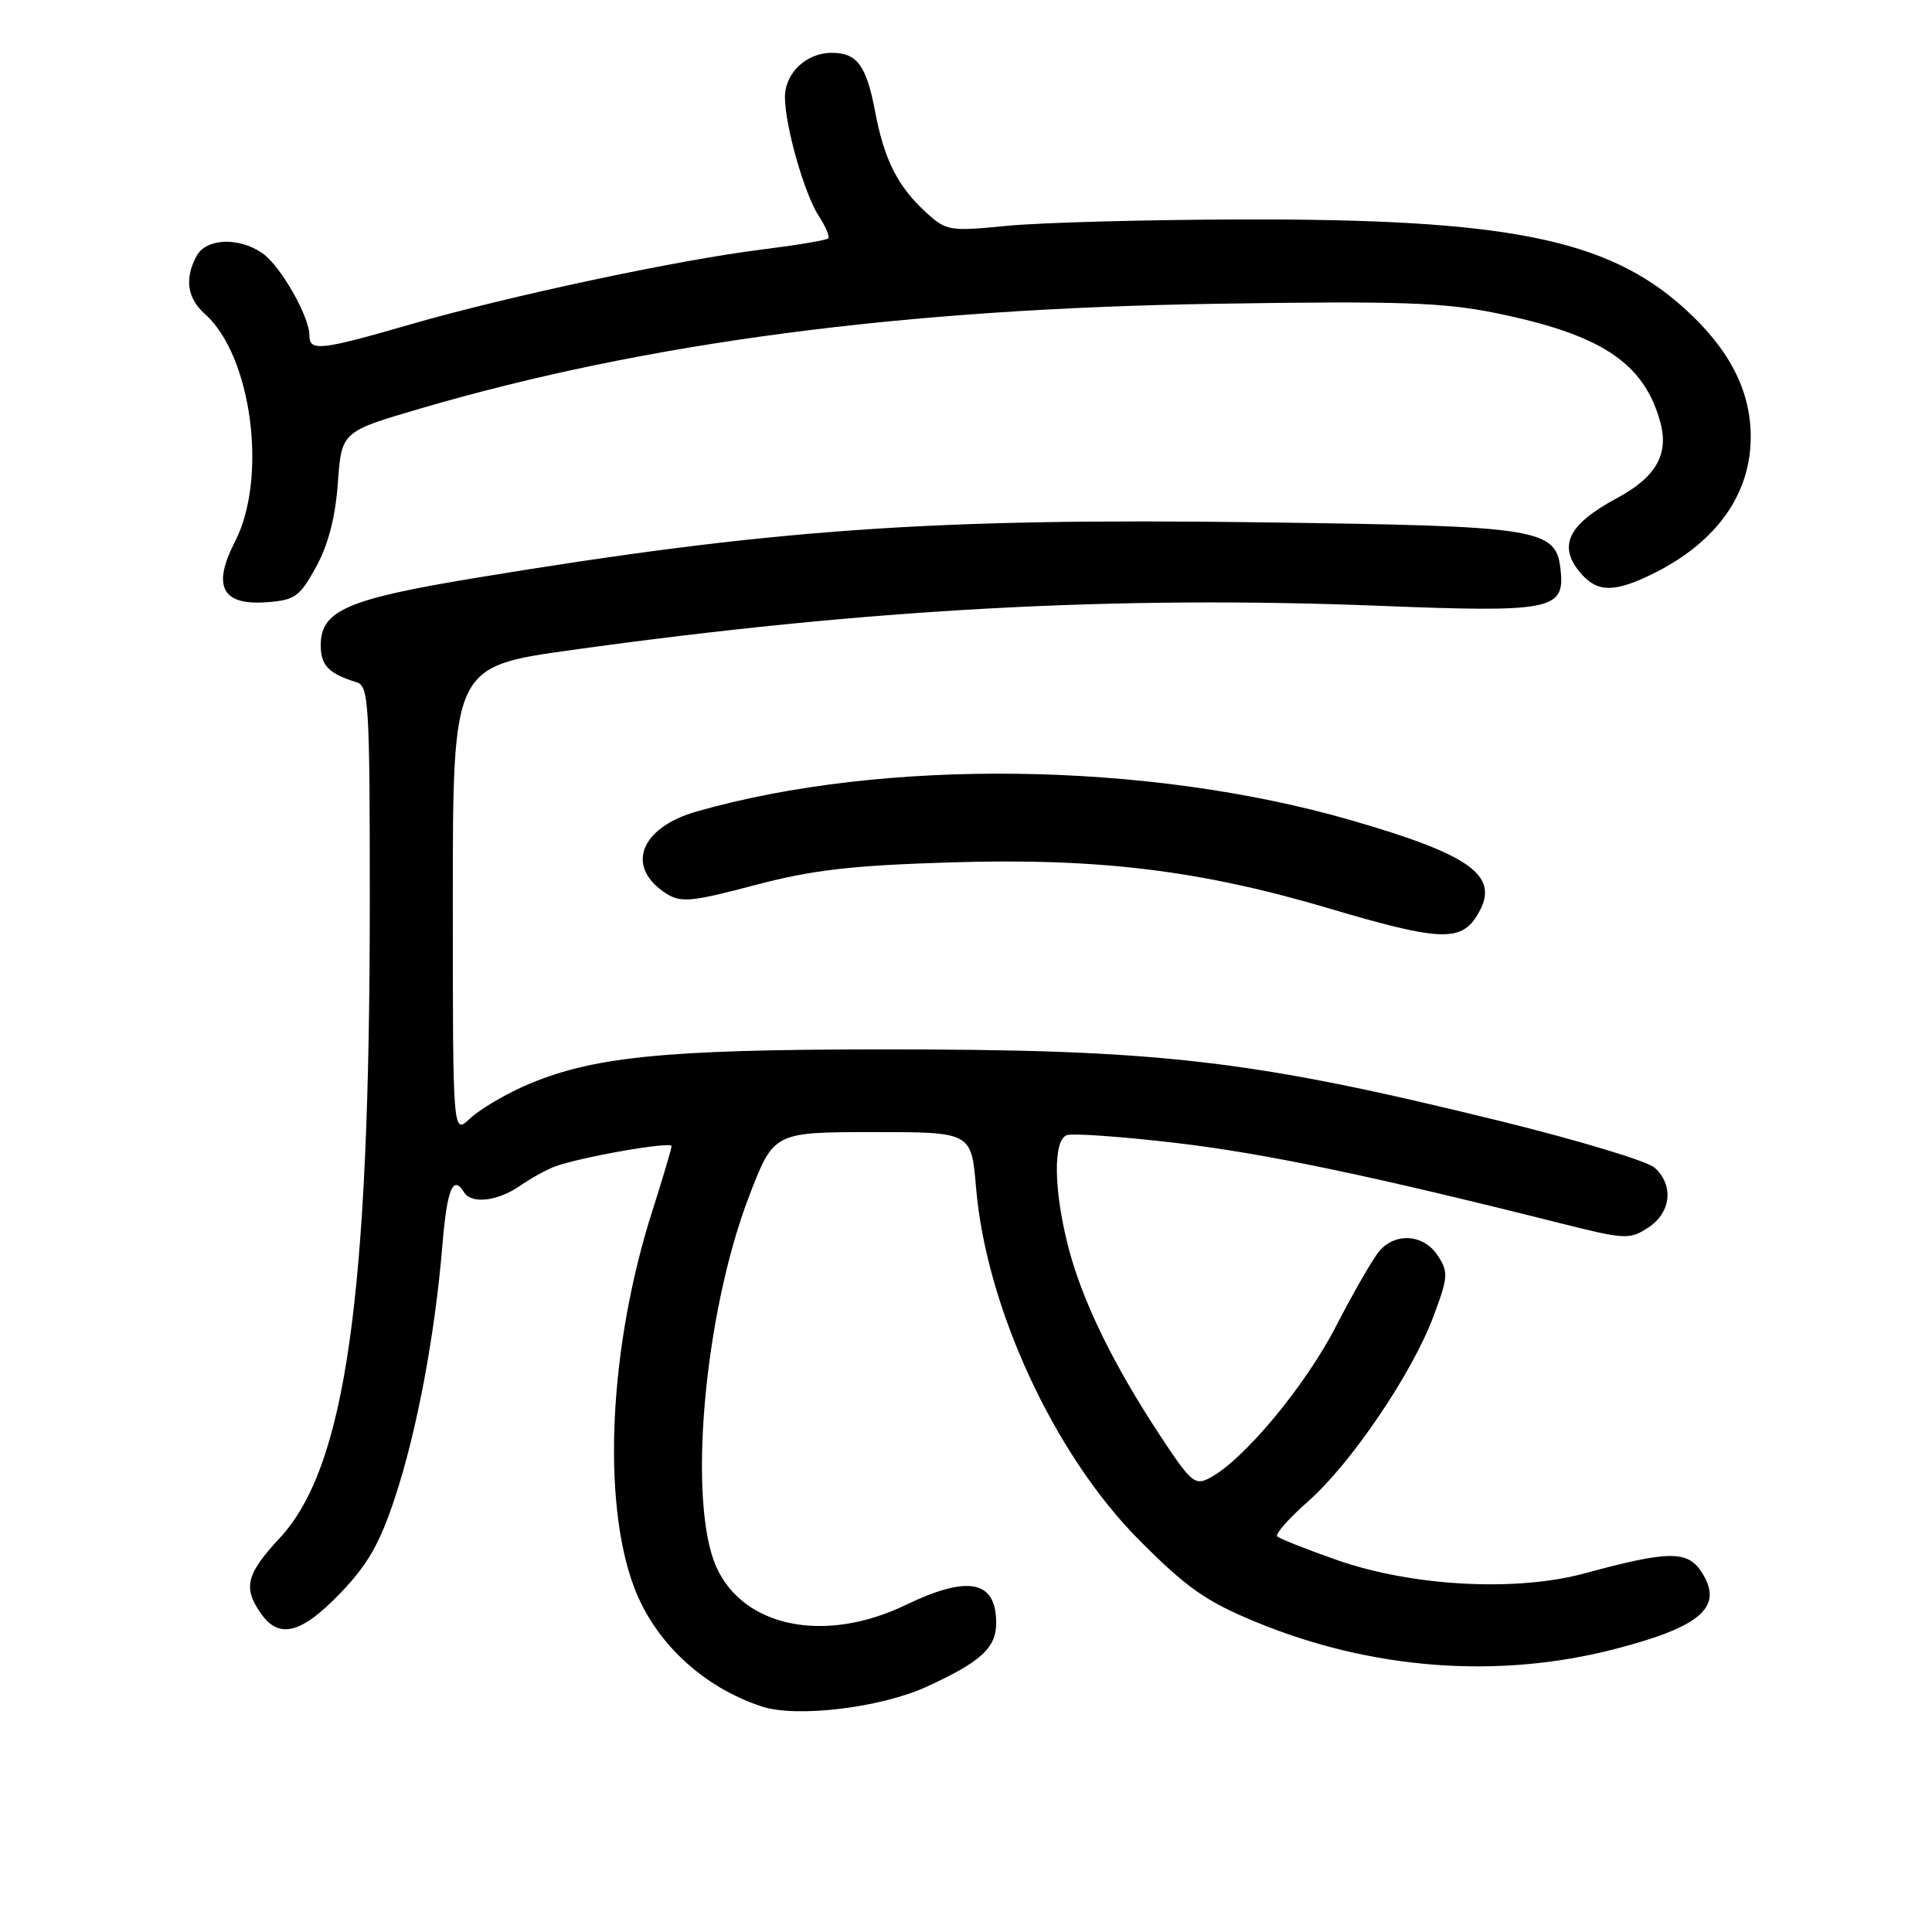 <?xml version="1.0" encoding="UTF-8" standalone="no"?>
<!DOCTYPE svg PUBLIC "-//W3C//DTD SVG 1.1//EN" "http://www.w3.org/Graphics/SVG/1.1/DTD/svg11.dtd" >
<svg xmlns="http://www.w3.org/2000/svg" xmlns:xlink="http://www.w3.org/1999/xlink" version="1.1" viewBox="0 0 256 256">
 <g >
 <path fill="currentColor"
d=" M 122.76 223.51 C 129.98 220.21 132.00 218.35 132.00 215.05 C 132.00 209.40 128.30 208.67 120.00 212.67 C 109.34 217.81 98.57 215.66 94.94 207.68 C 91.09 199.19 93.26 174.21 99.21 158.64 C 102.50 150.02 102.50 150.02 115.60 150.01 C 128.71 150.00 128.71 150.00 129.33 157.35 C 130.67 173.27 139.70 192.77 150.96 204.08 C 157.25 210.40 159.80 212.19 166.36 214.90 C 181.73 221.25 198.50 222.52 214.01 218.50 C 225.51 215.52 228.46 212.88 225.44 208.26 C 223.58 205.43 221.04 205.47 210.00 208.47 C 200.91 210.95 187.12 210.21 177.15 206.71 C 173.10 205.29 169.55 203.88 169.24 203.58 C 168.94 203.27 170.77 201.20 173.31 198.96 C 179.01 193.94 187.11 182.00 189.94 174.43 C 191.89 169.21 191.94 168.56 190.51 166.37 C 188.67 163.56 184.95 163.26 182.79 165.75 C 181.96 166.71 179.37 171.19 177.04 175.71 C 172.97 183.63 164.84 193.41 160.33 195.82 C 158.34 196.89 157.82 196.45 153.72 190.22 C 147.51 180.80 143.41 172.39 141.57 165.28 C 139.62 157.76 139.52 151.12 141.34 150.42 C 142.07 150.14 148.50 150.59 155.61 151.42 C 167.38 152.79 181.46 155.72 206.65 162.06 C 215.36 164.25 215.92 164.28 218.40 162.66 C 221.44 160.67 221.82 157.05 219.25 154.73 C 218.29 153.86 209.18 151.11 199.00 148.60 C 165.73 140.41 153.79 139.03 116.50 139.05 C 87.63 139.07 78.20 140.05 69.40 143.94 C 66.72 145.13 63.51 147.05 62.26 148.22 C 60.00 150.35 60.00 150.35 60.00 119.33 C 60.00 88.32 60.00 88.32 75.75 86.13 C 114.92 80.68 147.85 78.88 182.96 80.28 C 205.36 81.17 207.30 80.80 206.81 75.75 C 206.26 69.99 204.57 69.71 167.00 69.21 C 123.29 68.62 102.23 70.11 63.00 76.58 C 45.96 79.39 42.50 80.90 42.50 85.50 C 42.50 88.18 43.53 89.25 47.25 90.40 C 48.86 90.89 49.00 93.16 49.00 119.32 C 49.00 171.90 45.81 194.43 37.03 203.84 C 32.64 208.55 32.18 210.39 34.56 213.78 C 36.97 217.23 39.89 216.50 45.06 211.14 C 48.73 207.32 50.31 204.57 52.35 198.39 C 55.26 189.56 57.62 177.00 58.62 165.01 C 59.24 157.51 60.03 155.61 61.50 158.00 C 62.47 159.57 65.94 159.17 68.85 157.16 C 70.31 156.15 72.40 154.99 73.50 154.58 C 76.89 153.32 89.00 151.20 88.99 151.87 C 88.98 152.21 87.83 156.09 86.43 160.48 C 80.72 178.36 79.72 198.82 84.00 210.26 C 86.74 217.58 93.11 223.54 100.94 226.12 C 105.55 227.63 116.67 226.30 122.76 223.51 Z  M 195.56 121.55 C 199.05 116.22 195.46 113.43 179.00 108.68 C 152.08 100.90 117.06 100.44 92.27 107.54 C 84.73 109.71 82.83 114.95 88.33 118.43 C 90.22 119.63 91.71 119.49 100.00 117.29 C 107.66 115.27 112.70 114.68 126.00 114.27 C 145.60 113.67 159.08 115.31 176.24 120.41 C 190.44 124.62 193.43 124.79 195.56 121.55 Z  M 41.88 75.13 C 43.50 72.18 44.44 68.54 44.77 63.97 C 45.26 57.18 45.26 57.18 55.88 54.08 C 85.73 45.36 119.67 40.90 161.20 40.25 C 185.25 39.87 191.23 40.07 198.08 41.46 C 212.14 44.31 217.80 48.03 219.98 55.87 C 221.18 60.17 219.45 63.22 214.23 66.02 C 207.63 69.56 206.31 72.48 209.65 76.17 C 211.81 78.55 214.12 78.48 219.29 75.89 C 227.54 71.74 232.02 65.37 231.98 57.79 C 231.95 51.65 229.08 46.15 223.10 40.78 C 212.93 31.64 199.61 28.98 164.50 29.08 C 151.85 29.11 137.90 29.49 133.50 29.92 C 125.77 30.67 125.40 30.61 122.66 28.10 C 118.96 24.71 117.17 21.17 115.97 14.85 C 114.80 8.66 113.58 7.00 110.21 7.00 C 106.82 7.00 104.00 9.69 104.01 12.90 C 104.03 16.73 106.60 25.75 108.51 28.65 C 109.42 30.04 109.97 31.36 109.74 31.59 C 109.51 31.83 105.53 32.49 100.91 33.07 C 89.79 34.45 67.39 39.23 54.39 42.98 C 42.47 46.43 41.00 46.59 41.00 44.46 C 41.00 41.93 37.19 35.25 34.79 33.57 C 31.67 31.38 27.30 31.56 26.04 33.93 C 24.43 36.94 24.80 39.51 27.15 41.60 C 33.35 47.11 35.50 63.30 31.14 71.76 C 28.09 77.68 29.41 80.23 35.30 79.80 C 39.08 79.53 39.70 79.08 41.88 75.13 Z "/>
</g>
</svg>